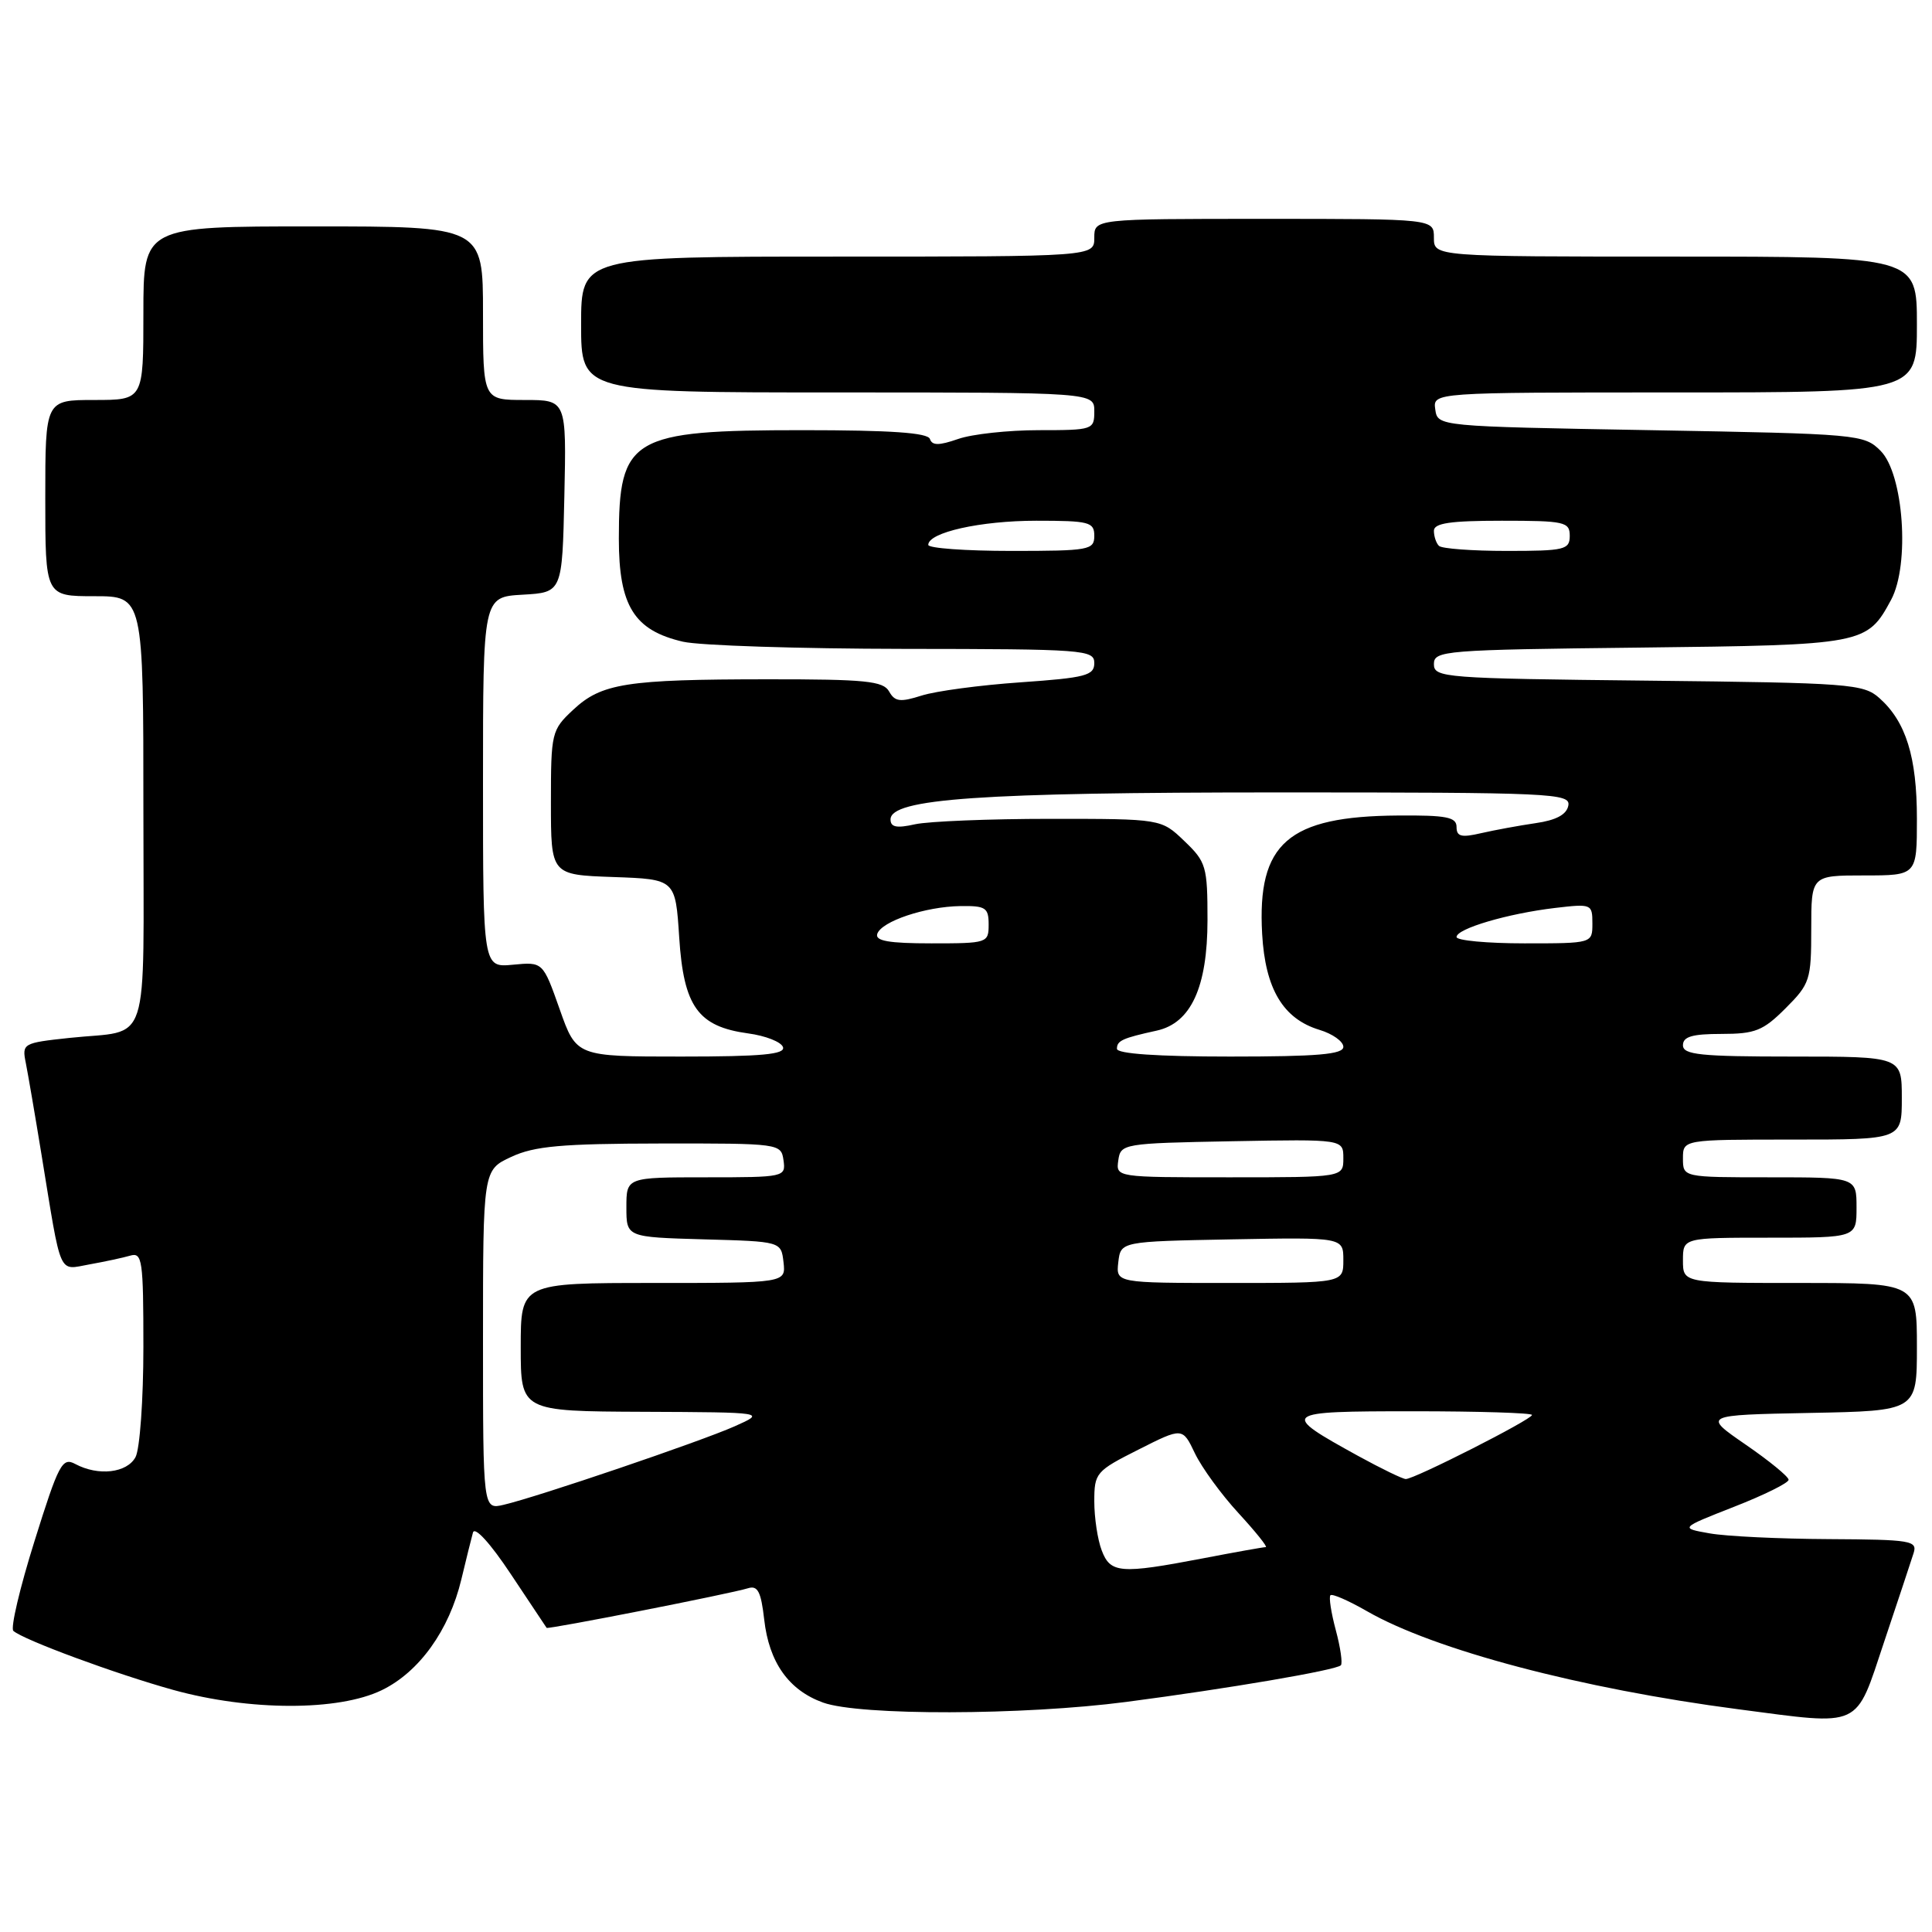 <?xml version="1.0" encoding="UTF-8" standalone="no"?>
<!DOCTYPE svg PUBLIC "-//W3C//DTD SVG 1.1//EN" "http://www.w3.org/Graphics/SVG/1.1/DTD/svg11.dtd" >
<svg xmlns="http://www.w3.org/2000/svg" xmlns:xlink="http://www.w3.org/1999/xlink" version="1.1" viewBox="0 0 256 256">
 <g >
 <path fill="currentColor"
d=" M 249.66 217.55 C 251.49 212.08 253.25 206.79 253.56 205.80 C 254.09 204.14 253.23 204.00 242.32 203.94 C 235.82 203.91 228.72 203.57 226.54 203.18 C 222.58 202.48 222.58 202.48 229.79 199.65 C 233.76 198.10 237.00 196.49 237.00 196.08 C 237.00 195.67 234.44 193.57 231.31 191.42 C 225.62 187.50 225.62 187.50 239.81 187.22 C 254.00 186.95 254.00 186.95 254.00 178.47 C 254.00 170.00 254.00 170.00 238.50 170.00 C 223.00 170.00 223.00 170.00 223.00 167.00 C 223.00 164.00 223.00 164.00 234.50 164.00 C 246.00 164.00 246.00 164.00 246.00 160.00 C 246.00 156.00 246.00 156.00 234.50 156.00 C 223.00 156.00 223.00 156.00 223.00 153.50 C 223.00 151.00 223.00 151.00 237.50 151.00 C 252.00 151.00 252.00 151.00 252.00 145.50 C 252.00 140.00 252.00 140.00 237.50 140.00 C 225.28 140.00 223.00 139.76 223.00 138.50 C 223.00 137.36 224.23 137.00 228.10 137.00 C 232.57 137.00 233.62 136.58 236.60 133.60 C 239.83 130.37 240.00 129.84 240.00 123.10 C 240.00 116.00 240.00 116.00 247.00 116.00 C 254.00 116.00 254.00 116.00 254.00 108.47 C 254.00 100.31 252.55 95.63 249.03 92.50 C 246.92 90.62 245.14 90.48 218.40 90.19 C 191.36 89.90 190.00 89.80 190.00 88.00 C 190.00 86.21 191.33 86.10 217.25 85.81 C 247.02 85.47 247.39 85.40 250.58 79.48 C 253.09 74.82 252.24 62.80 249.19 59.74 C 247.00 57.55 246.31 57.49 218.72 57.00 C 190.50 56.50 190.50 56.50 190.18 54.25 C 189.86 52.00 189.86 52.00 221.93 52.00 C 254.00 52.00 254.00 52.00 254.00 43.00 C 254.00 34.00 254.00 34.00 222.00 34.00 C 190.00 34.00 190.00 34.00 190.00 31.50 C 190.00 29.00 190.00 29.00 167.50 29.00 C 145.00 29.00 145.00 29.00 145.00 31.50 C 145.00 34.00 145.00 34.00 111.00 34.00 C 77.00 34.00 77.00 34.00 77.00 43.00 C 77.00 52.00 77.00 52.00 111.00 52.00 C 145.00 52.00 145.00 52.00 145.00 54.50 C 145.00 56.94 144.82 57.00 137.65 57.00 C 133.61 57.00 128.79 57.52 126.95 58.17 C 124.41 59.05 123.52 59.05 123.22 58.17 C 122.95 57.34 118.02 57.00 106.37 57.00 C 83.61 57.00 82.00 57.95 82.00 71.38 C 82.00 80.29 84.02 83.53 90.50 85.03 C 92.70 85.54 105.86 85.96 119.75 85.98 C 143.71 86.00 145.00 86.10 145.00 87.86 C 145.00 89.51 143.85 89.81 135.25 90.41 C 129.89 90.78 123.97 91.57 122.11 92.17 C 119.28 93.07 118.57 92.98 117.81 91.62 C 117.03 90.24 114.70 90.00 101.70 90.01 C 82.99 90.02 79.71 90.54 75.96 94.04 C 73.08 96.73 73.00 97.06 73.00 106.36 C 73.00 115.92 73.00 115.92 81.25 116.21 C 89.50 116.50 89.50 116.50 90.00 124.23 C 90.59 133.39 92.49 136.02 99.12 136.93 C 101.44 137.24 103.52 138.06 103.75 138.75 C 104.07 139.71 100.94 140.00 90.27 140.00 C 76.37 140.00 76.37 140.00 74.16 133.73 C 71.94 127.45 71.94 127.45 67.97 127.83 C 64.00 128.21 64.00 128.21 64.00 103.66 C 64.00 79.10 64.00 79.10 69.25 78.80 C 74.50 78.50 74.50 78.50 74.78 65.75 C 75.06 53.00 75.06 53.00 69.53 53.00 C 64.00 53.00 64.00 53.00 64.00 41.50 C 64.00 30.00 64.00 30.00 41.50 30.00 C 19.00 30.00 19.00 30.00 19.00 41.50 C 19.00 53.00 19.00 53.00 12.50 53.00 C 6.00 53.00 6.00 53.00 6.00 66.00 C 6.00 79.00 6.00 79.00 12.50 79.00 C 19.00 79.00 19.00 79.00 19.00 107.43 C 19.00 139.74 20.10 136.36 9.19 137.53 C 3.03 138.19 2.90 138.27 3.42 140.85 C 3.71 142.31 4.65 147.78 5.50 153.00 C 8.19 169.46 7.67 168.28 11.85 167.54 C 13.86 167.18 16.29 166.66 17.25 166.38 C 18.85 165.91 19.00 166.94 19.00 178.50 C 19.00 185.45 18.53 192.00 17.96 193.07 C 16.83 195.18 13.03 195.62 9.98 193.99 C 8.25 193.06 7.78 193.95 4.57 204.21 C 2.63 210.39 1.37 215.74 1.77 216.10 C 3.10 217.29 15.40 221.83 22.98 223.93 C 33.07 226.72 44.85 226.74 50.58 223.96 C 55.54 221.56 59.52 216.02 61.13 209.28 C 61.76 206.65 62.45 203.86 62.67 203.07 C 62.91 202.23 64.98 204.50 67.68 208.57 C 70.22 212.38 72.35 215.59 72.43 215.70 C 72.59 215.93 96.78 211.18 99.12 210.45 C 100.40 210.05 100.84 210.90 101.26 214.59 C 101.90 220.28 104.51 223.96 109.06 225.60 C 113.90 227.35 135.59 227.30 149.26 225.51 C 162.79 223.74 177.02 221.31 177.67 220.66 C 177.92 220.41 177.62 218.31 177.00 216.00 C 176.38 213.69 176.06 211.61 176.29 211.38 C 176.52 211.14 178.69 212.09 181.11 213.48 C 190.04 218.62 209.48 223.76 230.29 226.48 C 246.88 228.65 245.78 229.16 249.66 217.55 Z  M 145.98 205.43 C 145.44 204.02 145.00 201.11 145.00 198.95 C 145.00 195.17 145.21 194.92 150.85 192.08 C 156.69 189.13 156.69 189.13 158.33 192.57 C 159.24 194.47 161.84 198.04 164.12 200.51 C 166.39 202.98 168.01 205.00 167.72 205.00 C 167.42 205.00 163.65 205.67 159.34 206.50 C 148.45 208.58 147.13 208.48 145.98 205.43 Z  M 64.00 177.53 C 64.00 155.03 64.00 155.03 67.75 153.29 C 70.81 151.86 74.43 151.54 87.50 151.52 C 103.34 151.50 103.50 151.52 103.82 153.75 C 104.13 155.96 103.96 156.00 93.57 156.00 C 83.00 156.00 83.00 156.00 83.00 159.97 C 83.00 163.93 83.00 163.93 93.25 164.22 C 103.50 164.50 103.50 164.50 103.82 167.25 C 104.13 170.00 104.13 170.00 86.57 170.00 C 69.00 170.00 69.00 170.00 69.00 178.50 C 69.00 187.00 69.00 187.00 85.25 187.07 C 101.50 187.14 101.50 187.14 97.33 189.00 C 92.81 191.01 71.22 198.35 66.75 199.39 C 64.00 200.04 64.00 200.04 64.00 177.53 Z  M 180.00 192.94 C 169.50 187.16 169.70 187.00 187.29 187.00 C 195.93 187.00 203.00 187.22 203.00 187.49 C 203.00 188.08 187.38 196.01 186.27 195.98 C 185.85 195.97 183.03 194.60 180.00 192.94 Z  M 148.18 167.25 C 148.50 164.50 148.50 164.50 163.25 164.22 C 178.00 163.95 178.00 163.95 178.00 166.97 C 178.00 170.00 178.00 170.00 162.93 170.00 C 147.87 170.00 147.87 170.00 148.18 167.25 Z  M 148.18 153.75 C 148.49 151.55 148.81 151.49 163.25 151.22 C 178.00 150.95 178.00 150.95 178.00 153.47 C 178.00 156.00 178.00 156.00 162.93 156.00 C 147.87 156.00 147.86 156.00 148.18 153.75 Z  M 148.00 138.97 C 148.00 137.89 148.72 137.56 153.28 136.56 C 157.81 135.56 159.99 130.81 160.00 121.94 C 160.00 114.80 159.83 114.21 156.93 111.44 C 153.87 108.50 153.87 108.50 139.18 108.50 C 131.11 108.50 123.04 108.83 121.25 109.22 C 118.81 109.77 118.00 109.61 118.00 108.58 C 118.00 105.83 129.94 105.00 169.41 105.00 C 205.76 105.00 208.13 105.11 207.81 106.75 C 207.58 107.94 206.20 108.68 203.49 109.07 C 201.29 109.39 198.04 109.99 196.25 110.40 C 193.64 111.01 193.00 110.85 193.00 109.58 C 193.00 108.27 191.67 108.01 185.25 108.06 C 170.66 108.16 166.57 111.73 167.24 123.74 C 167.65 131.04 170.02 135.00 174.83 136.46 C 176.57 136.98 178.00 138.00 178.00 138.71 C 178.00 139.71 174.60 140.00 163.00 140.00 C 153.36 140.00 148.00 139.63 148.00 138.97 Z  M 116.24 123.75 C 116.79 122.08 122.61 120.13 127.25 120.06 C 130.60 120.01 131.00 120.27 131.00 122.50 C 131.00 124.95 130.84 125.00 123.42 125.00 C 117.80 125.00 115.94 124.68 116.24 123.75 Z  M 193.00 124.16 C 193.00 123.05 199.79 121.05 206.04 120.31 C 210.88 119.74 211.00 119.78 211.00 122.36 C 211.00 125.00 211.00 125.00 202.00 125.00 C 197.05 125.00 193.00 124.62 193.00 124.16 Z  M 123.00 72.20 C 123.00 70.55 129.91 69.00 137.32 69.00 C 144.33 69.00 145.00 69.17 145.00 71.00 C 145.00 72.88 144.33 73.00 134.00 73.00 C 127.95 73.00 123.00 72.64 123.00 72.20 Z  M 190.67 72.33 C 190.30 71.97 190.00 71.07 190.00 70.33 C 190.00 69.32 192.17 69.00 199.00 69.00 C 207.33 69.00 208.00 69.15 208.00 71.00 C 208.00 72.84 207.33 73.00 199.67 73.00 C 195.08 73.00 191.03 72.70 190.67 72.33 Z "/>
</g>
</svg>